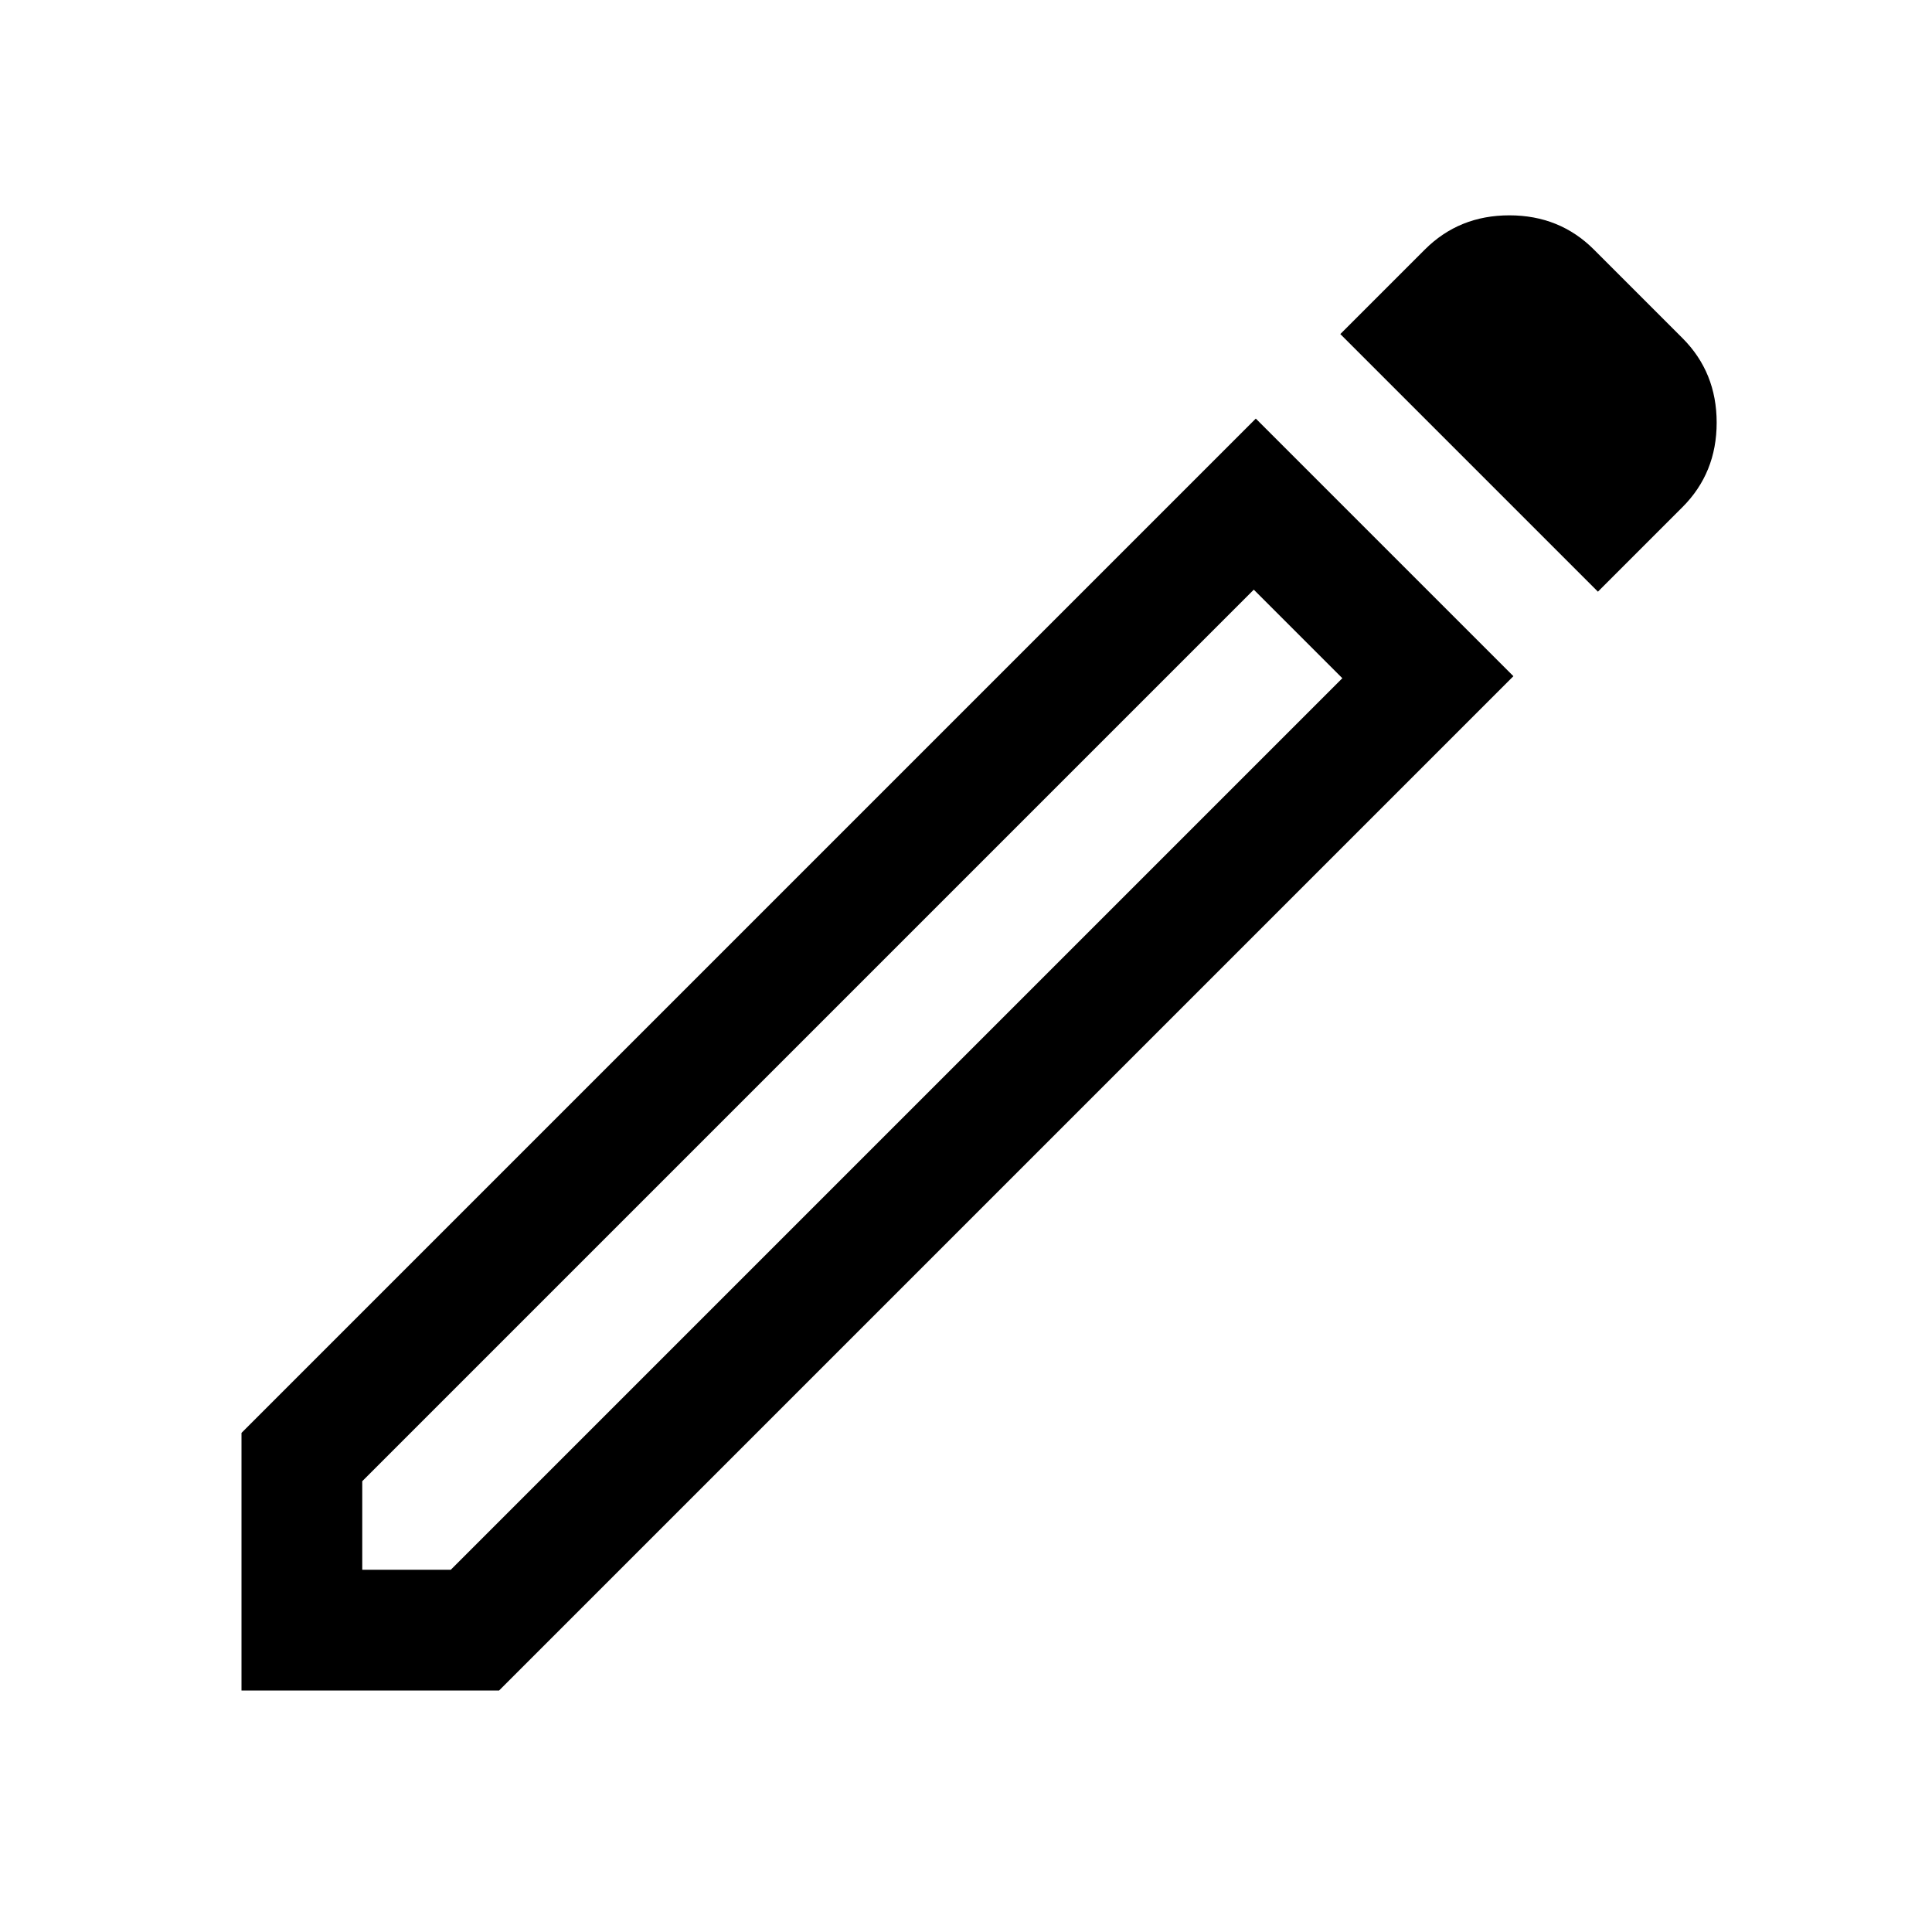 <svg xmlns="http://www.w3.org/2000/svg" height="48" width="48"><path d="M9 39H11.2L33.35 16.85L31.15 14.65L9 36.8ZM39.7 14.7 33.3 8.3 35.4 6.2Q36.25 5.35 37.5 5.35Q38.75 5.35 39.6 6.2L41.8 8.4Q42.65 9.25 42.65 10.5Q42.65 11.75 41.8 12.6ZM37.6 16.8 12.4 42H6V35.6L31.2 10.4ZM32.25 15.75 31.15 14.65 33.35 16.85Z"/></svg>